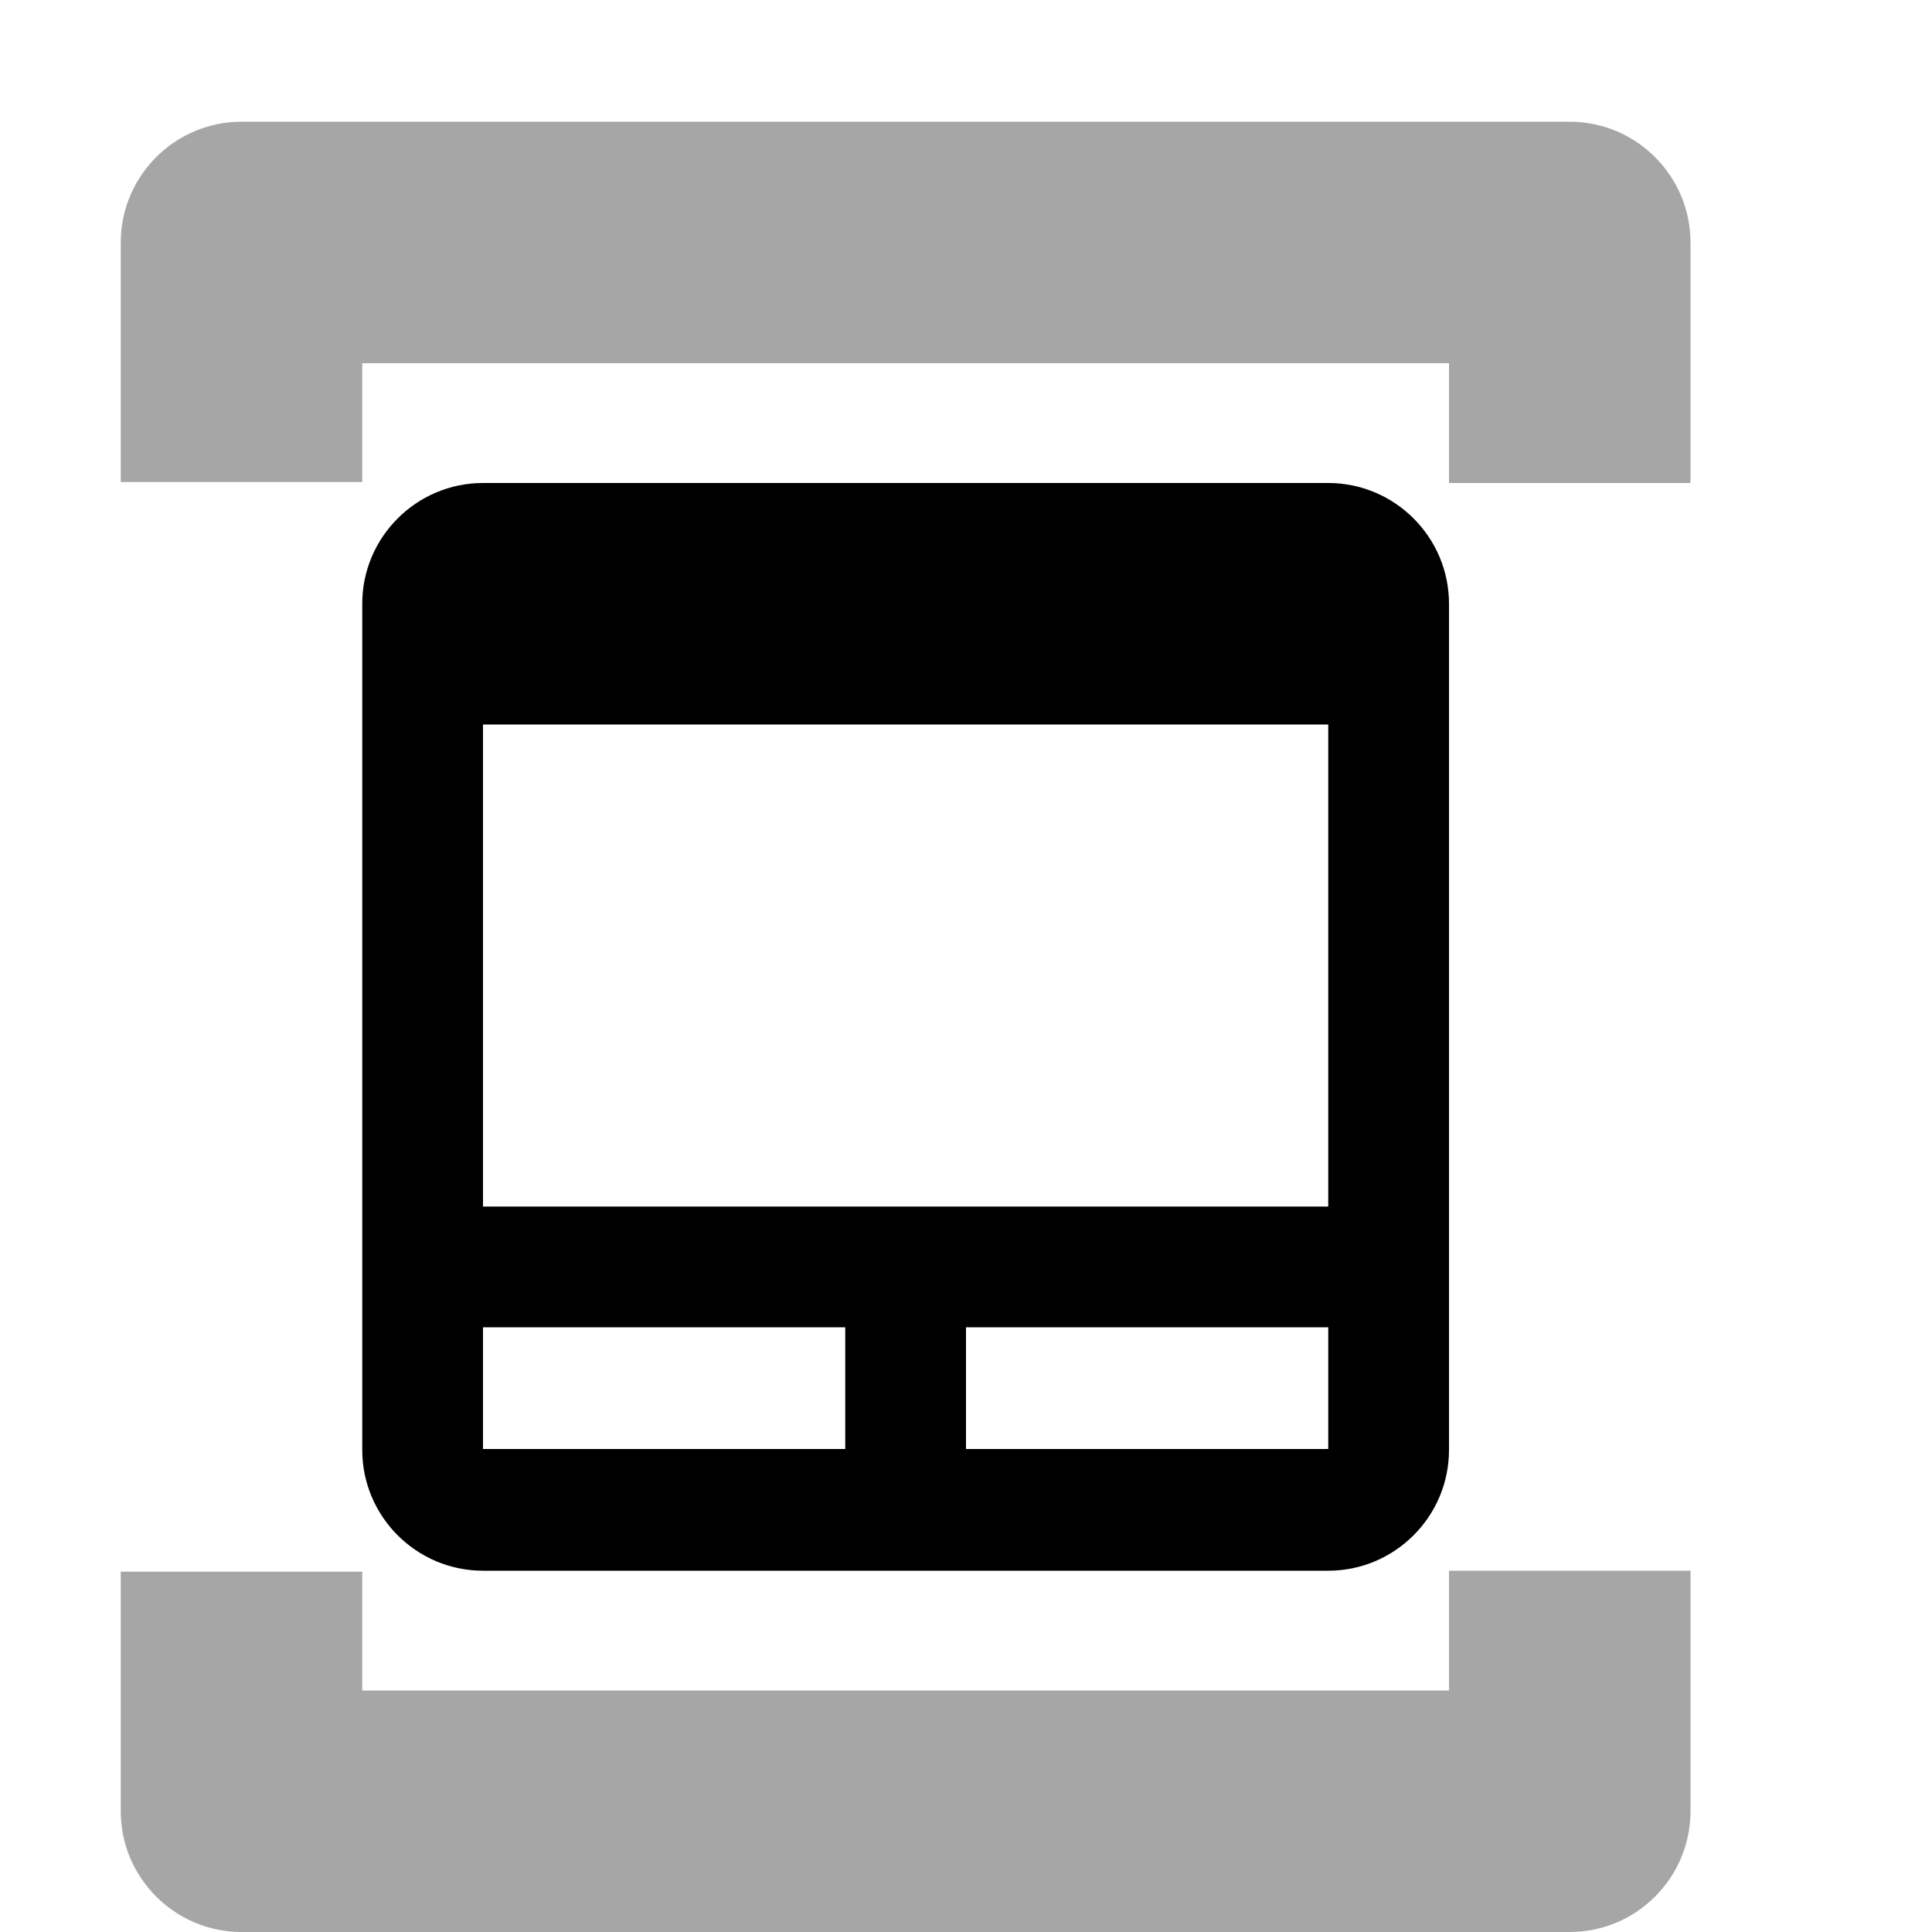 <?xml version="1.0" encoding="UTF-8"?>
<svg height="16px" viewBox="0 0 16 16" width="16px" xmlns="http://www.w3.org/2000/svg">
    <path d="m 2 1.008 c -0.551 0 -1 0.449 -1 1 v 1.984 h 2 v -0.984 h 9 v 0.992 h 2 v -1.992 c 0 -0.551 -0.449 -1 -1 -1 z m 10 12 v 0.992 h -9 v -0.984 h -2 v 1.984 c 0 0.551 0.449 1 1 1 h 11 c 0.551 0 1 -0.449 1 -1 v -1.992 z m 0 0" fill-opacity="0.349"/>
    <path d="m 4 4 c -0.551 0 -1 0.449 -1 1 v 7.008 c 0 0.551 0.449 1 1 1 h 7 c 0.551 0 1 -0.449 1 -1 v -7.008 c 0 -0.551 -0.449 -1 -1 -1 z m 0 2 h 7 v 3.992 h -7 z m 0 4.992 h 3 v 1.008 h -3 z m 4 0 h 3 v 1.008 h -3 z m 0 0"/>
</svg>
